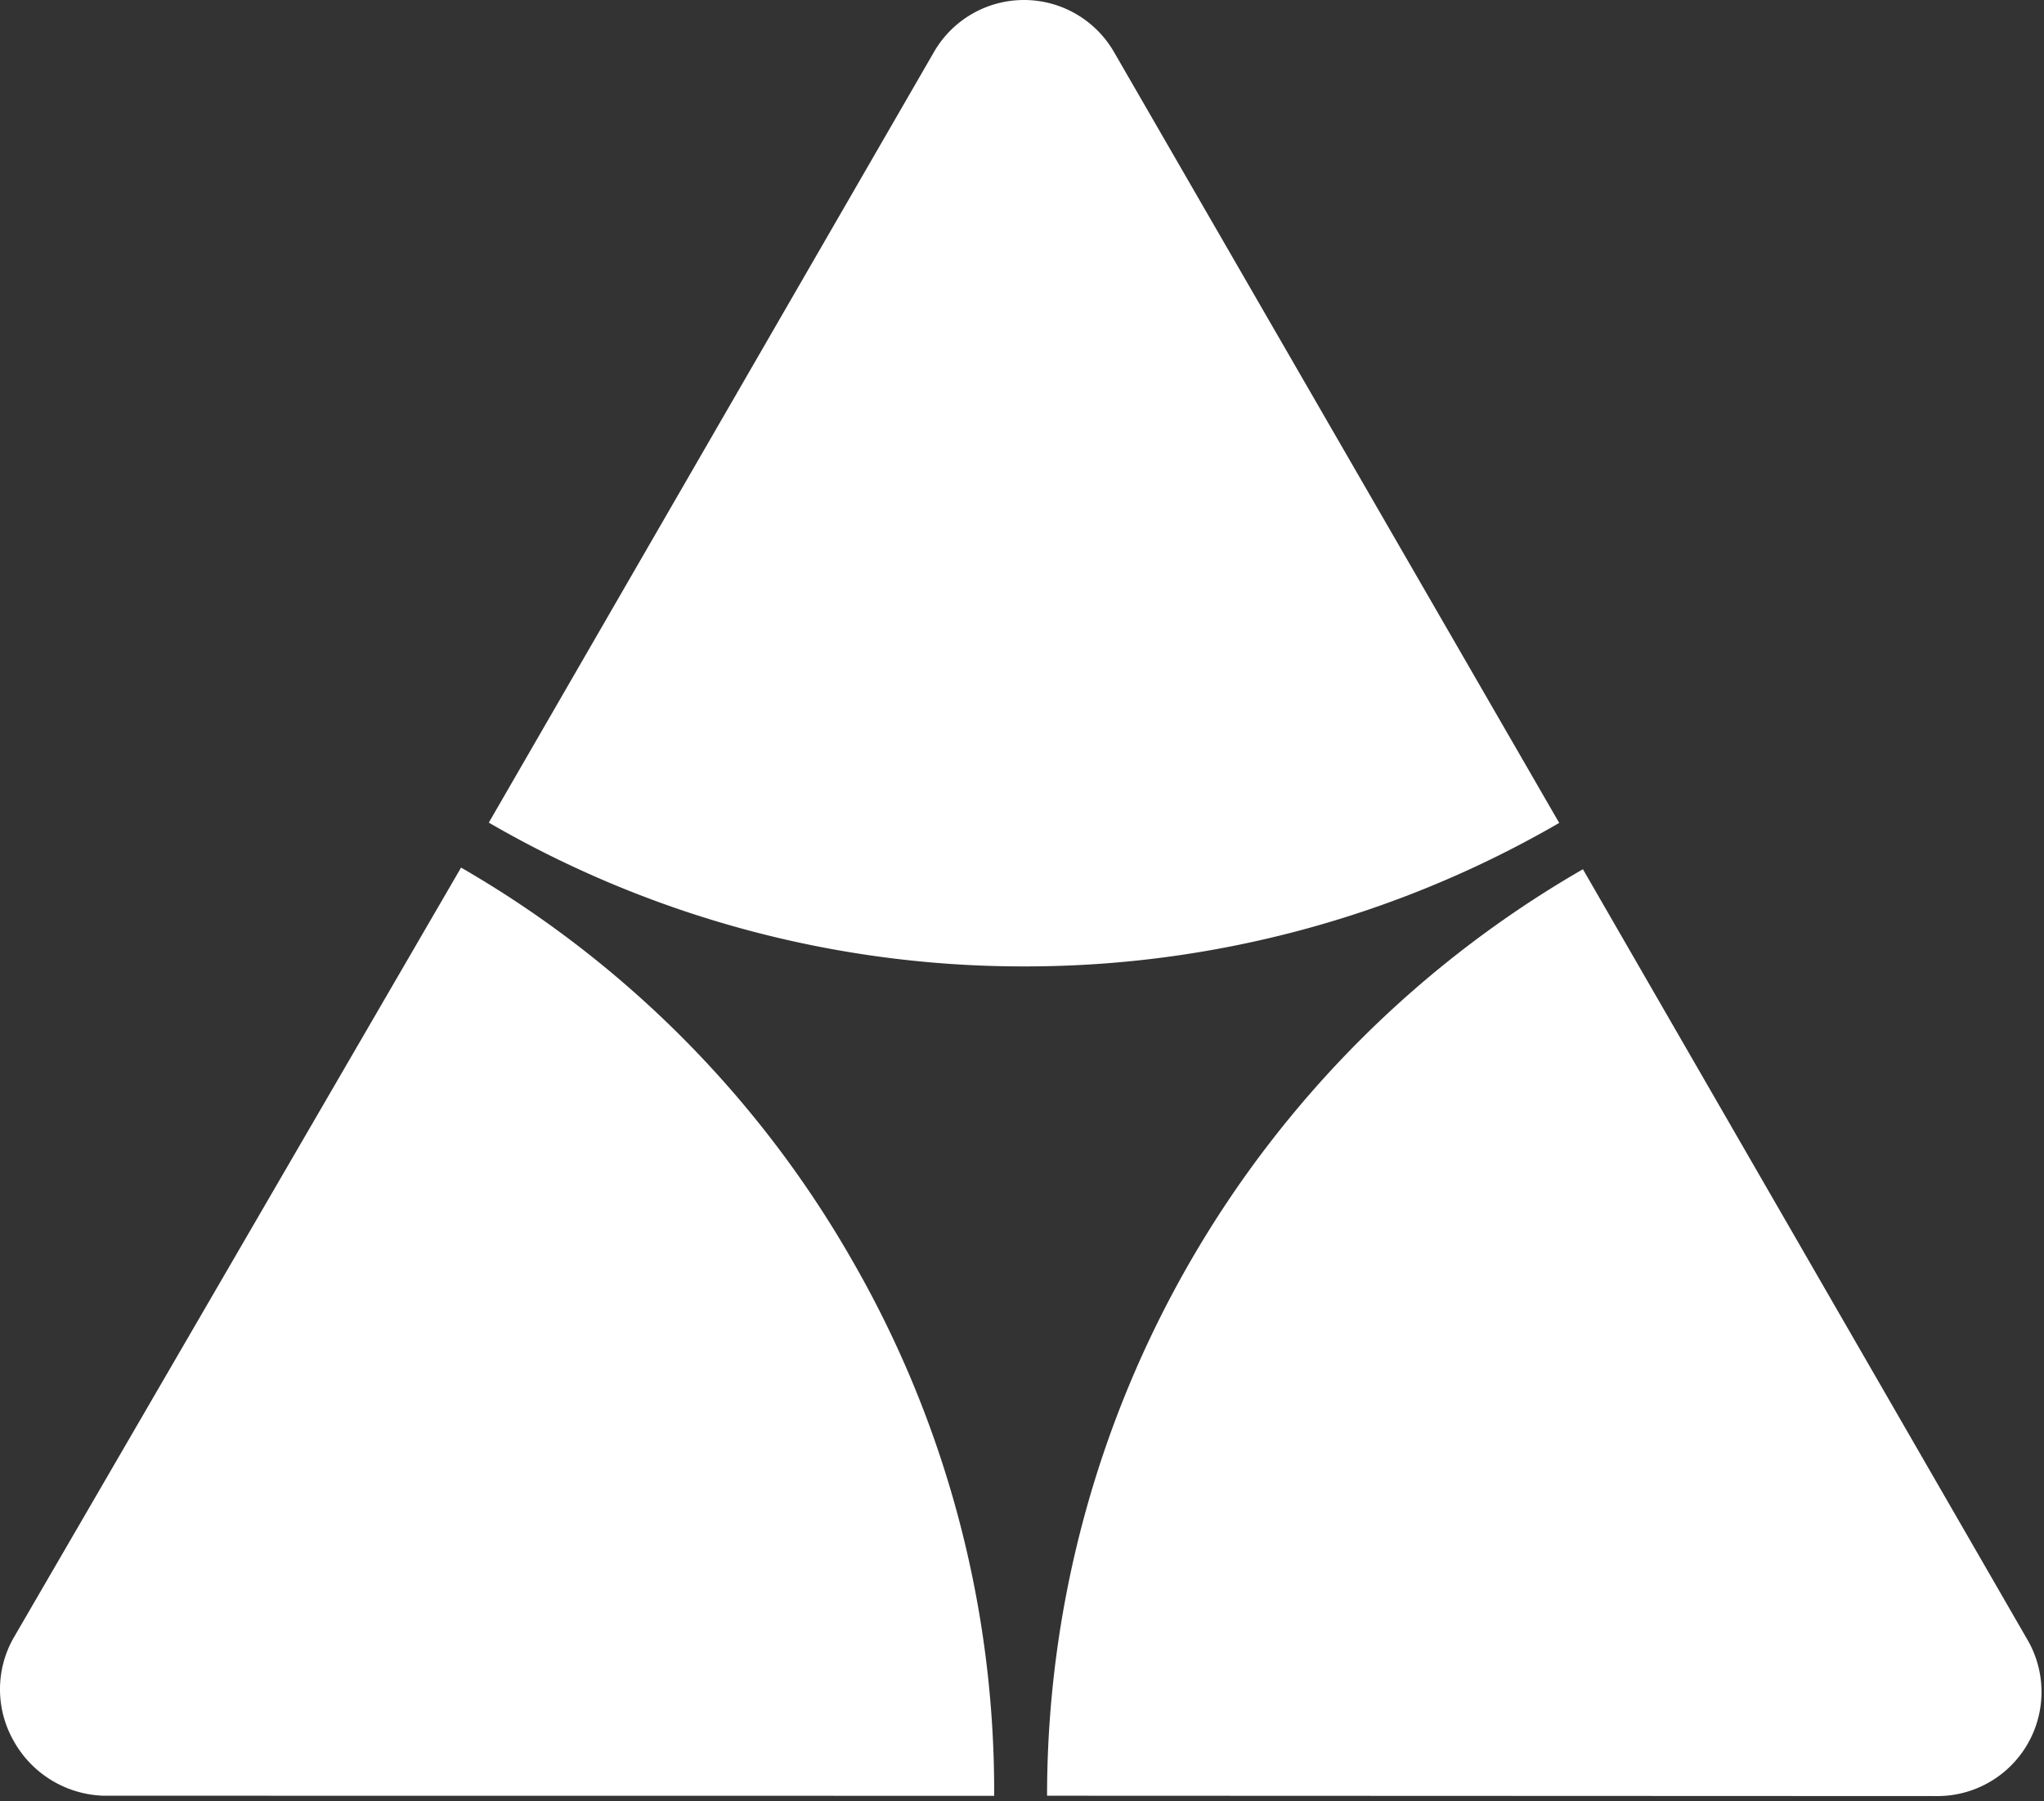 <svg id="svg5327" xmlns="http://www.w3.org/2000/svg" viewBox="0 0 118 104"><rect x="0" y="0" width="118" height="104" fill="#333333" stroke="none"/><defs><style>.cls-1{fill:#fff;}</style></defs><title>Artboard 1</title><g id="g5335"><g id="g5337"><path id="path5339" class="cls-1" d="M64.299,2.983A5.998,5.998,0,0,0,53.943,2.959l-25.724,44.535A61.428,61.428,0,0,0,59.133,55.796a61.447,61.447,0,0,0,30.88-8.284l-25.714-44.53"/><path id="path5341" class="cls-1" d="M117.077,94.728,91.382,50.186a61.749,61.749,0,0,0-30.935,53.491l51.429.02a6.01,6.01,0,0,0,5.201-8.97"/><path id="path5343" class="cls-1" d="M26.617,50.091.783,94.566a6.015,6.015,0,0,0,.015,5.961,6.155,6.155,0,0,0,5.185,3.15l51.41.005a61.356,61.356,0,0,0-8.193-30.909,61.264,61.264,0,0,0-22.584-22.683"/></g></g></svg>